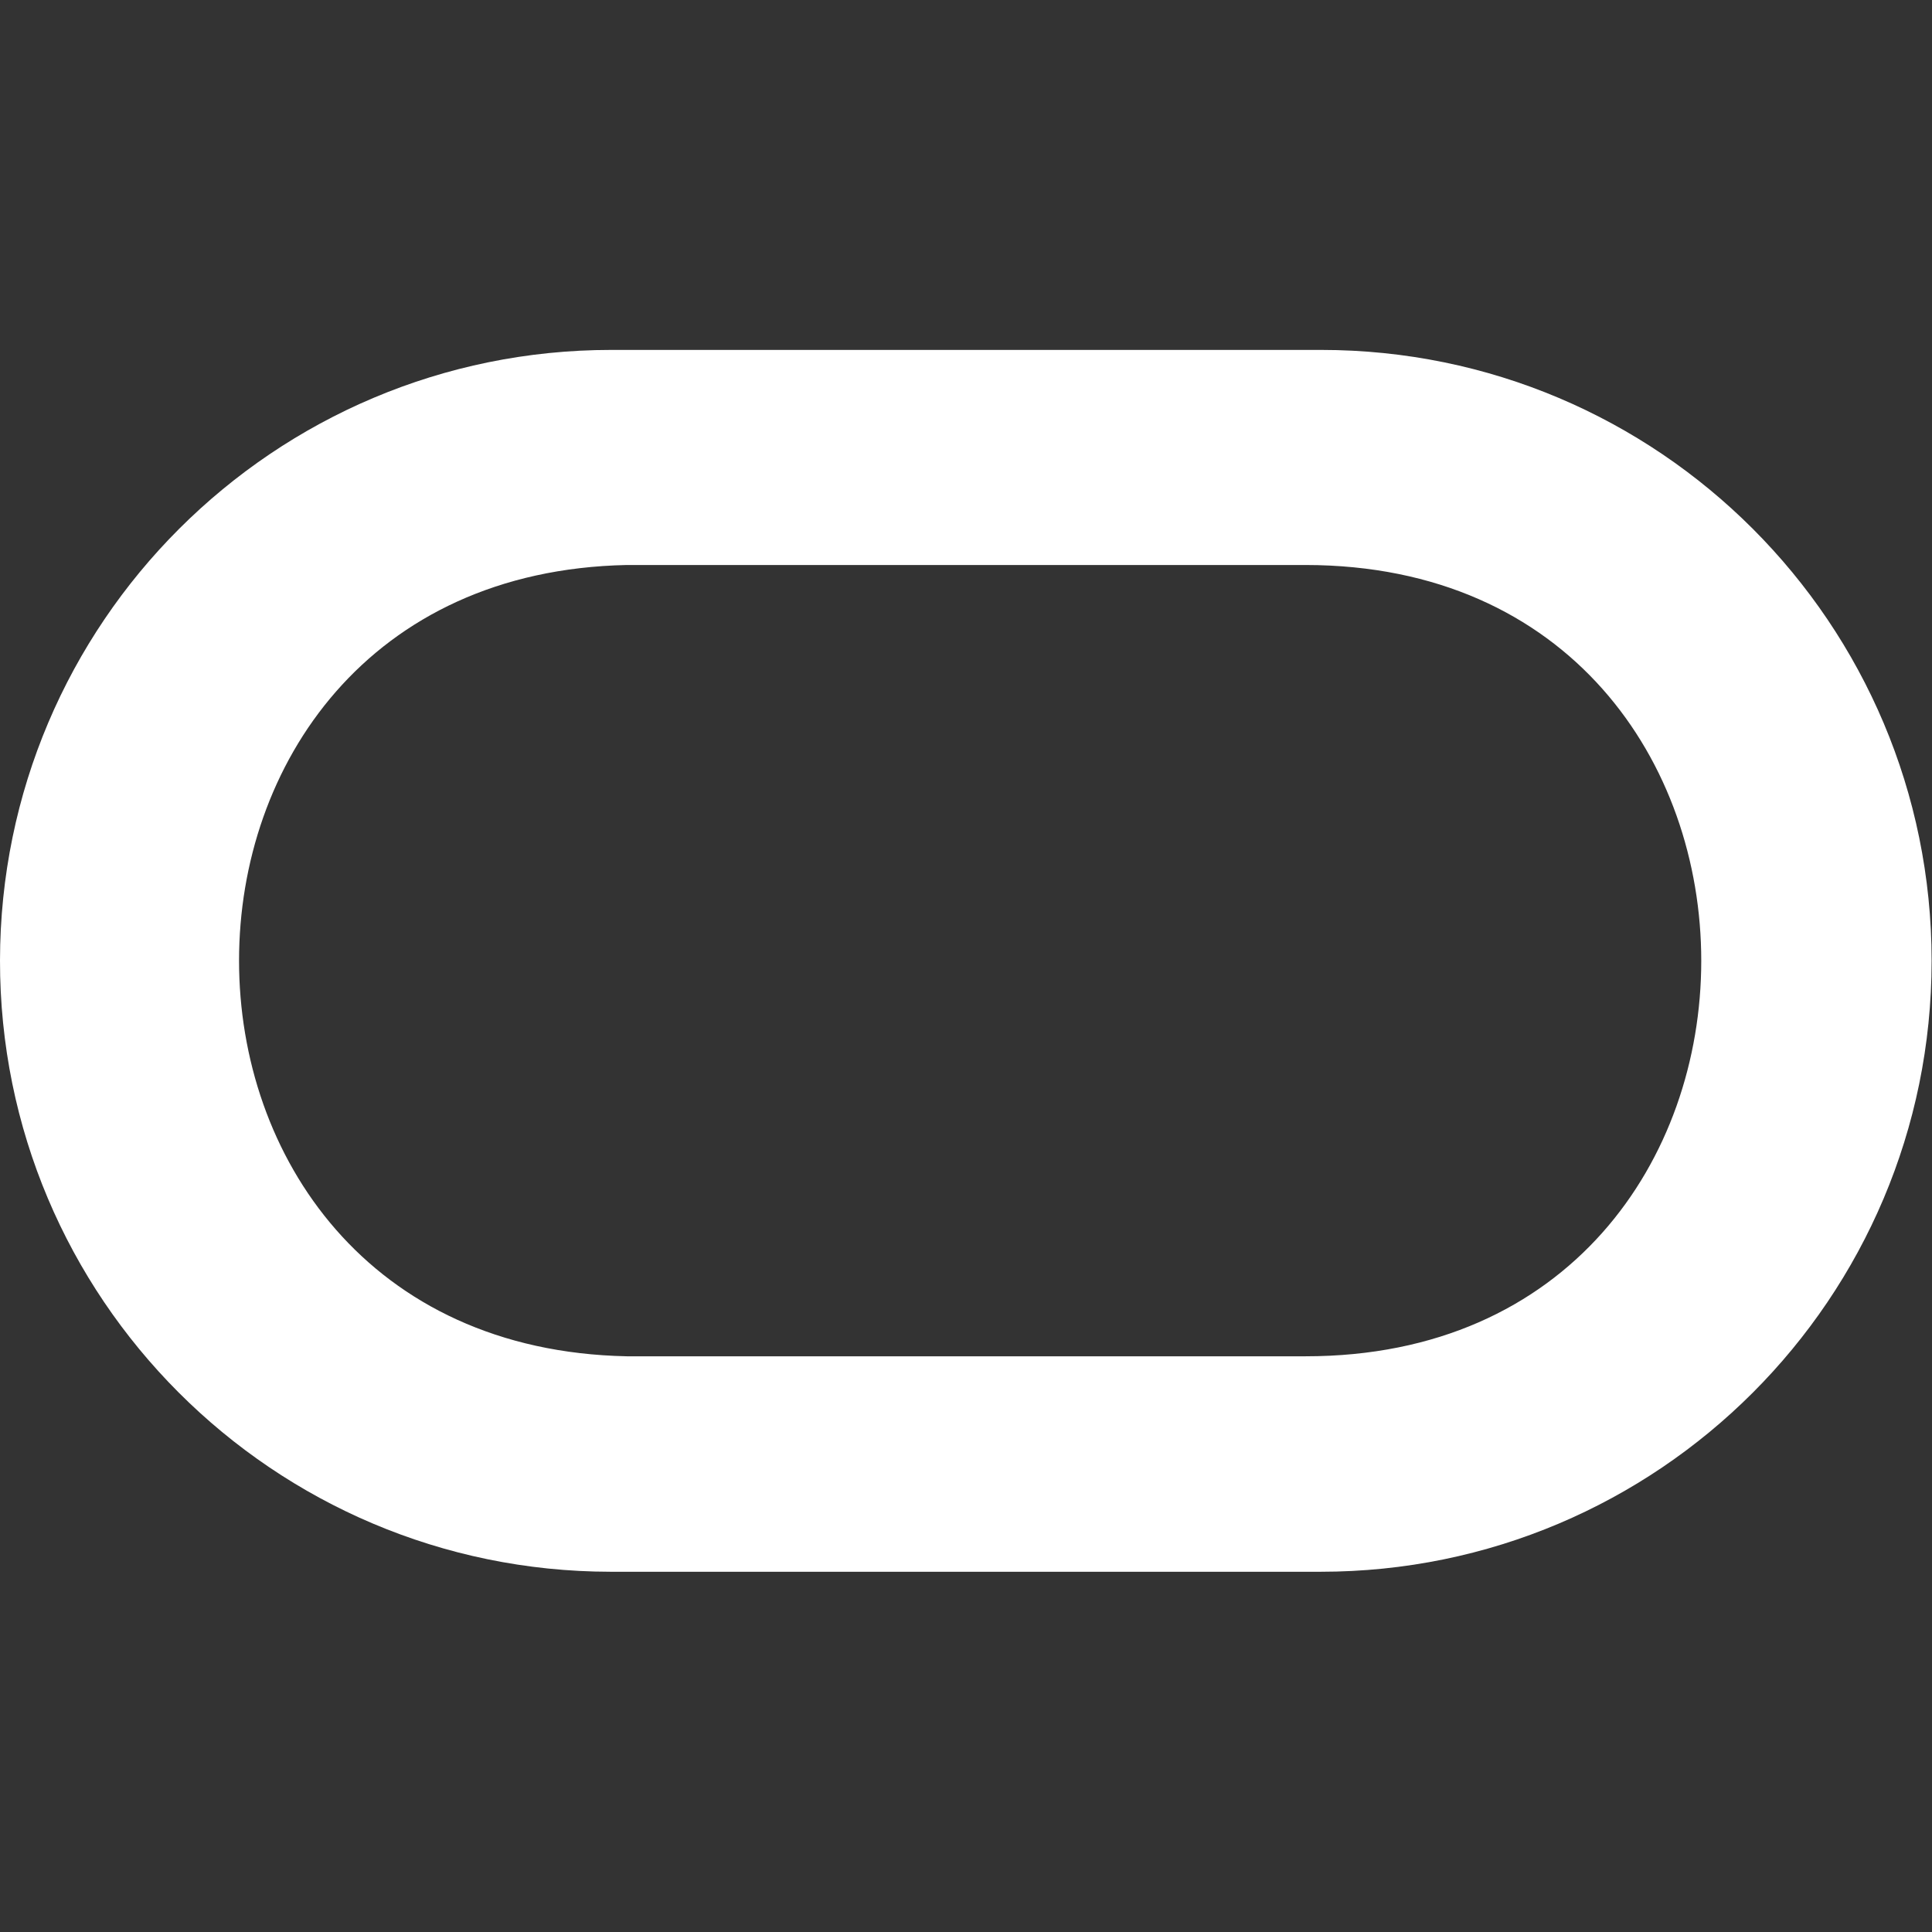 <?xml version="1.0" encoding="UTF-8" standalone="no"?>
<!-- Created with Inkscape (http://www.inkscape.org/) -->

<svg
   width="512"
   height="512"
   viewBox="0 0 512 512"
   version="1.1"
   id="svg5"
   sodipodi:docname="oracle.svg"
   inkscape:version="1.1.2 (0a00cf5339, 2022-02-04)"
   xmlns:inkscape="http://www.inkscape.org/namespaces/inkscape"
   xmlns:sodipodi="http://sodipodi.sourceforge.net/DTD/sodipodi-0.dtd"
   xmlns="http://www.w3.org/2000/svg"
   xmlns:svg="http://www.w3.org/2000/svg">
  <rect x="0" y="0" width="512" height="512" fill="#333333" stroke="none"/>
  <sodipodi:namedview
     id="namedview10"
     pagecolor="#ffffff"
     bordercolor="#666666"
     borderopacity="1.0"
     inkscape:pageshadow="2"
     inkscape:pageopacity="0.0"
     inkscape:pagecheckerboard="0"
     showgrid="false"
     inkscape:zoom="1.1614781"
     inkscape:cx="179.94312"
     inkscape:cy="250.9733"
     inkscape:window-width="1920"
     inkscape:window-height="990"
     inkscape:window-x="0"
     inkscape:window-y="28"
     inkscape:window-maximized="1"
     inkscape:current-layer="layer1" />
  <defs
     id="defs2" />
  <g
     id="layer1">
    <g
       id="g1889"
       transform="translate(10e-5,-1.369)"
       style="fill:#ffffff">
      <path
         d="M 350.1,94.1 H 162 C 72.6,94.1 0.1,166.5 0,255.9 c -0.1,89.4 72.4,161.9 161.8,162 H 350 c 89.4,0 161.9,-72.5 161.9,-161.9 0,-89.4 -72.4,-161.9 -161.8,-161.9 z M 346,360.8 H 166.1 c -137,-2.8 -137,-206.9 0,-209.7 H 346 c 139.8,0.1 139.8,209.7 0,209.7 z"
         id="path1887"
         style="fill:#ffffff" />
    </g>
  </g>
  <style
     type="text/css"
     id="style1747">
	.st0{fill:#444444;}
</style>
</svg>
